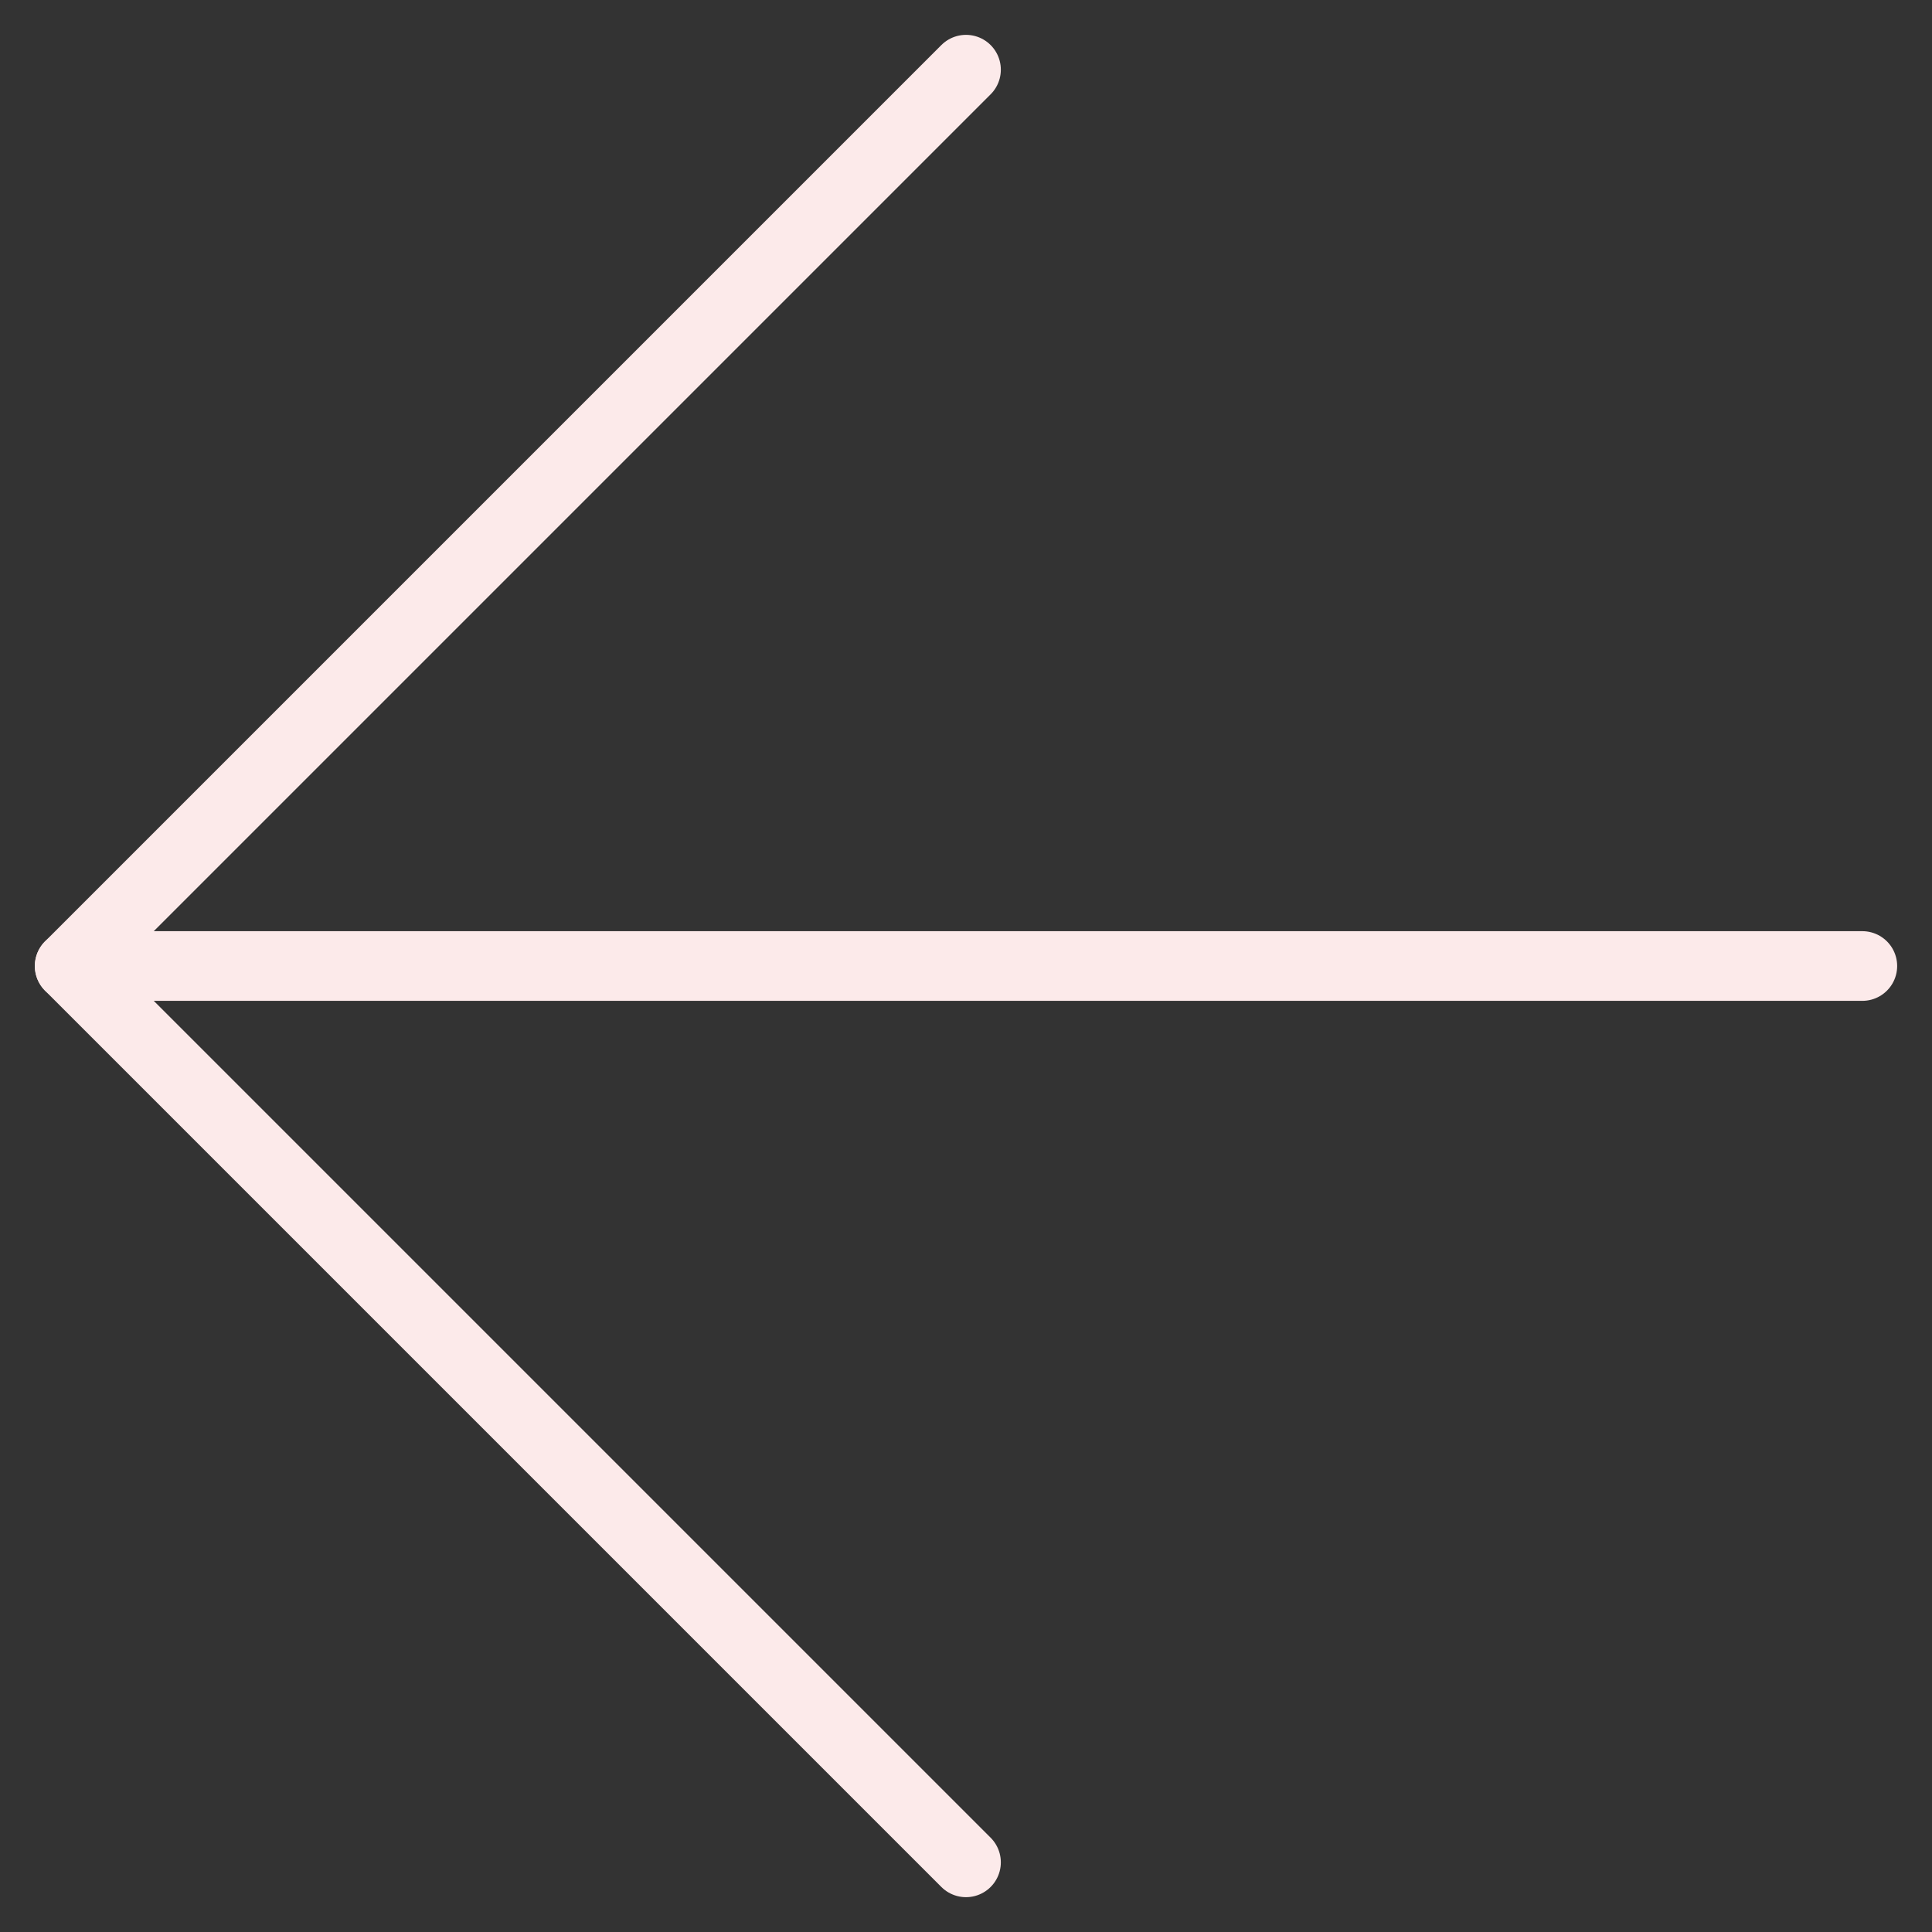 <svg xmlns="http://www.w3.org/2000/svg" width="83.191" height="83.191" viewBox="0 0 83.191 83.191">
  <rect x="0" y="0" width="83.191" height="83.191" fill="#333333" stroke="none"/>
  <g id="Group_204" data-name="Group 204" transform="translate(-256.999 -10839.404)">
    <g id="Icon_feather-arrow-down-right" data-name="Icon feather-arrow-down-right" transform="translate(352.039 10881) rotate(135)">
      <path id="Path_547" data-name="Path 547" d="M10.5,10.5,65.082,65.082" transform="translate(0 0)" fill="none" stroke="#fceaea" stroke-linecap="round" stroke-linejoin="round" stroke-width="3"/>
      <path id="Path_548" data-name="Path 548" d="M65.082,10.5V65.082H10.5" transform="translate(0 0)" fill="none" stroke="#fceaea" stroke-linecap="round" stroke-linejoin="round" stroke-width="3"/>
    </g>
  </g>
</svg>
